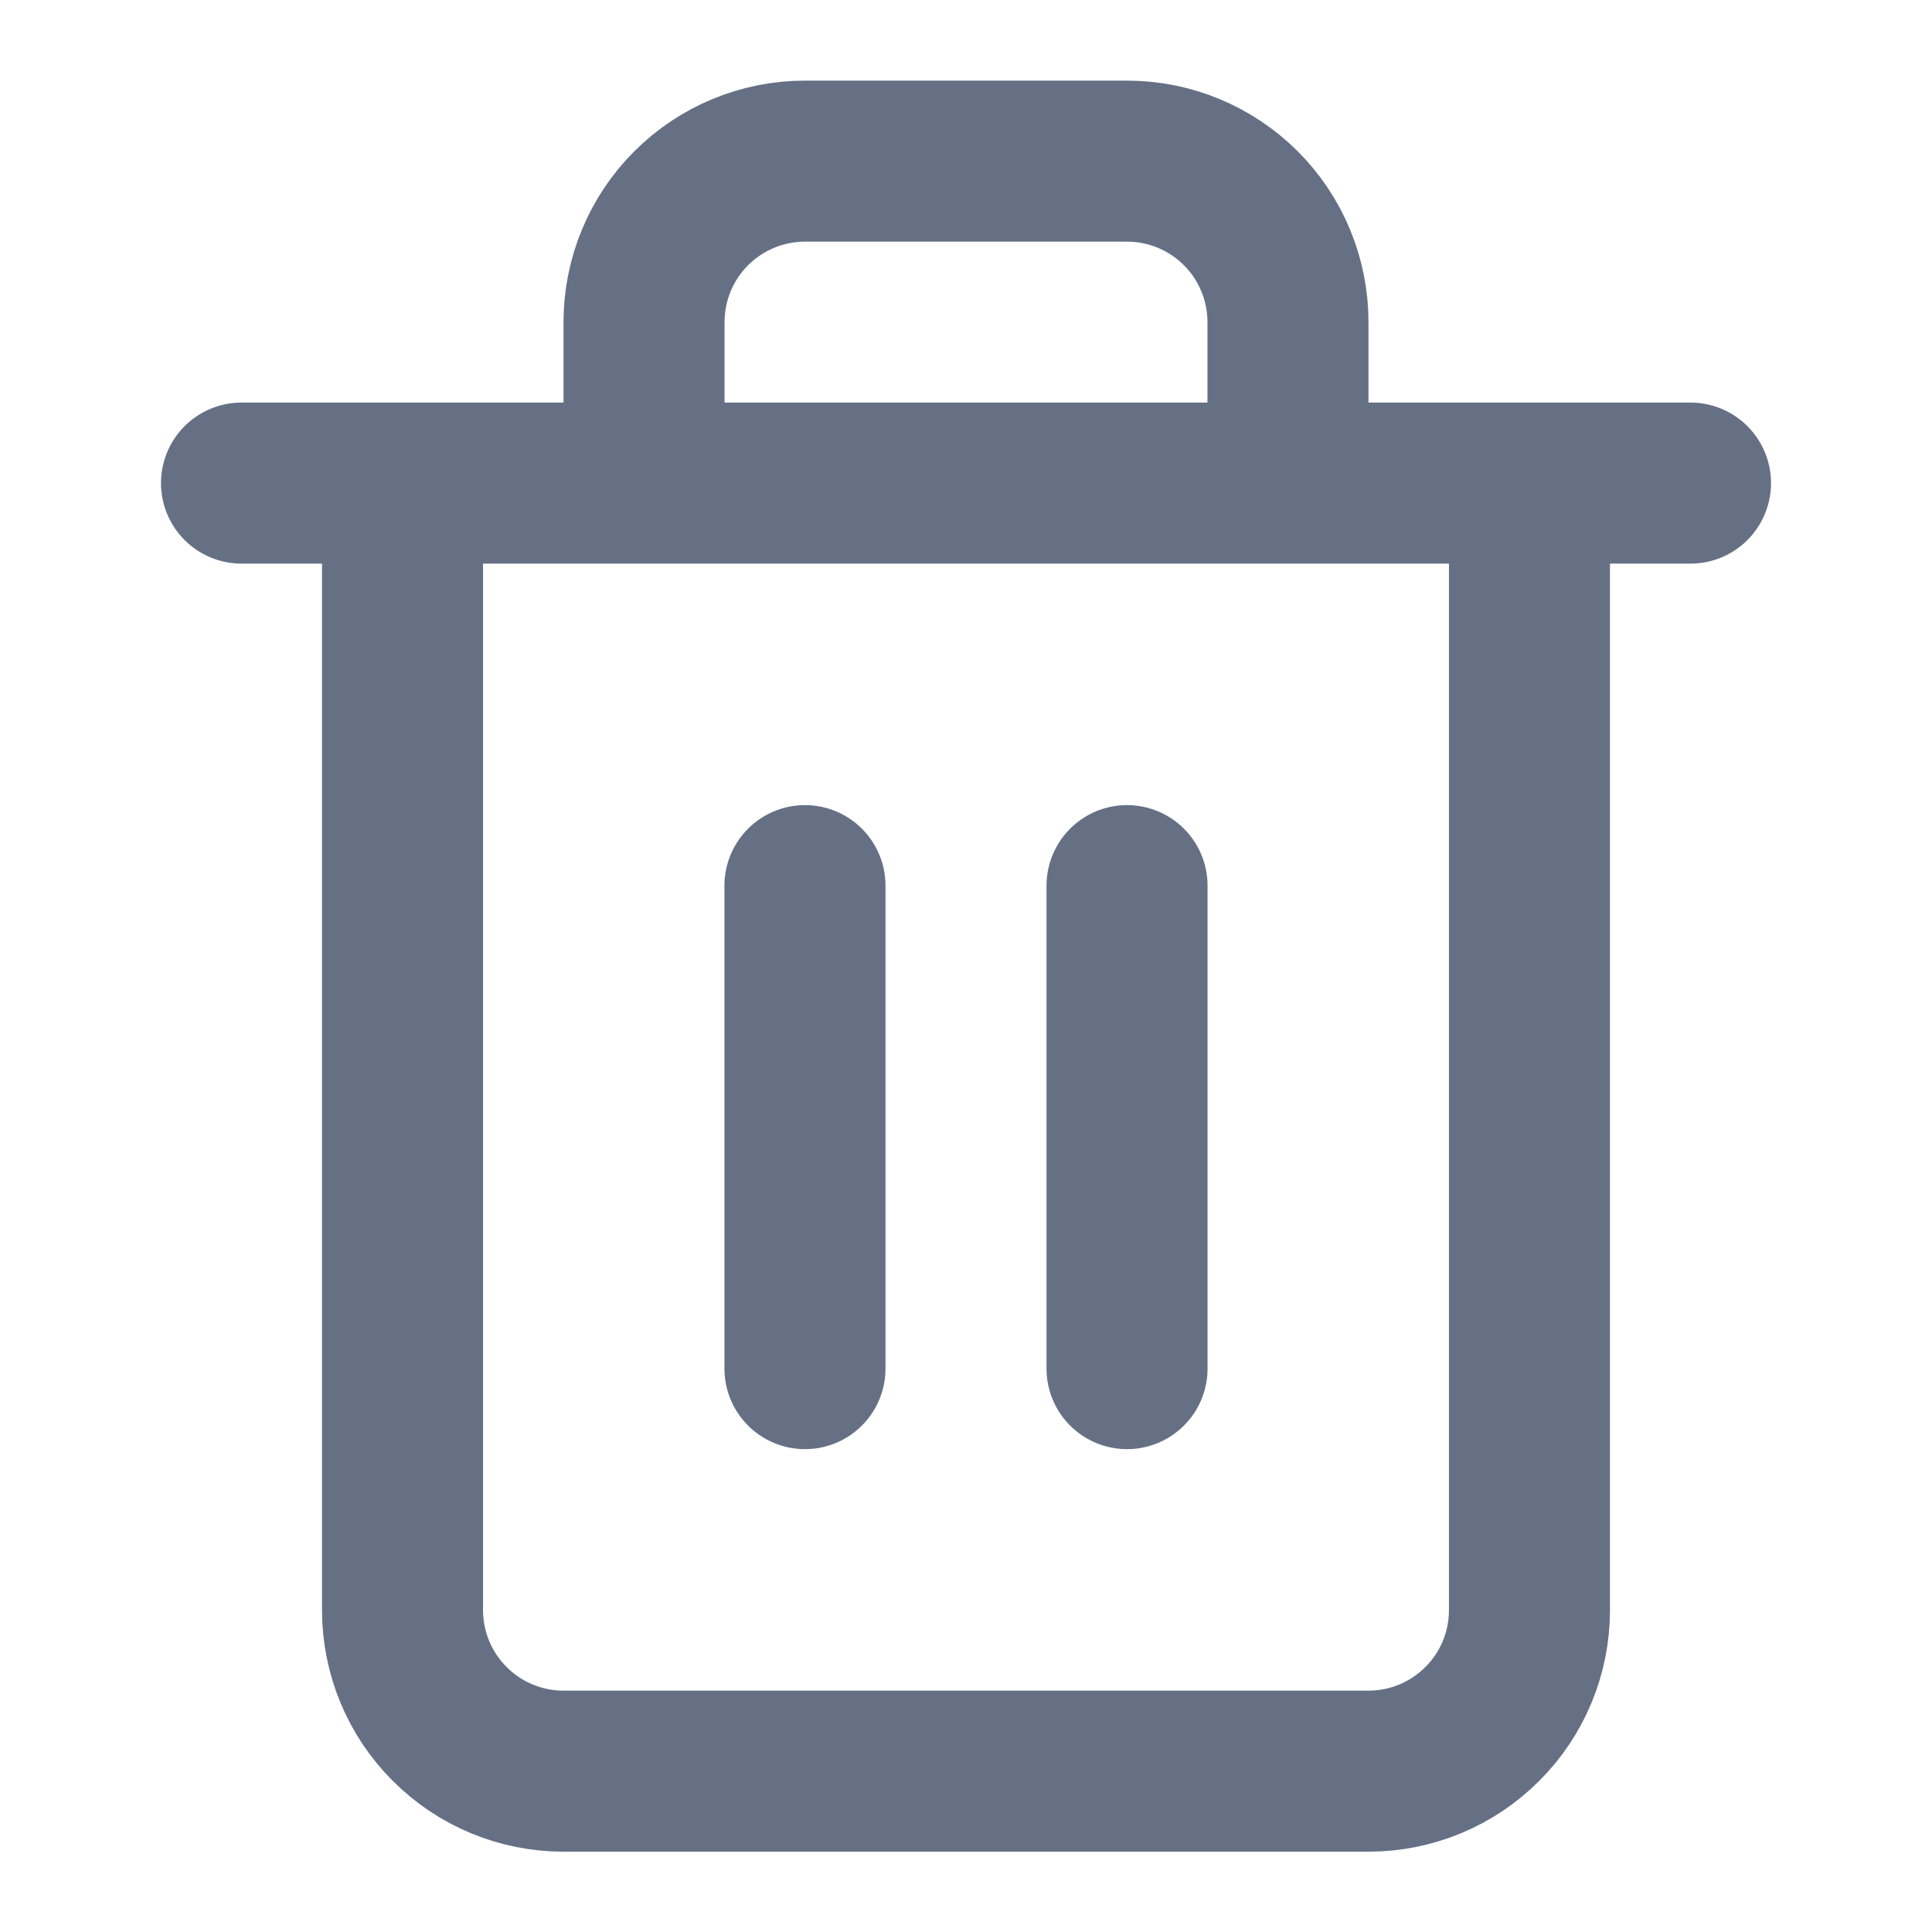 <svg width="20" height="20" viewBox="0 0 20 20" fill="none" xmlns="http://www.w3.org/2000/svg">
<g id="trash-2">
<path id="Icon" d="M2.5 5.001H4.167M4.167 5.001H17.5M4.167 5.001V16.668C4.167 17.11 4.342 17.534 4.655 17.846C4.967 18.159 5.391 18.335 5.833 18.335H14.167C14.609 18.335 15.033 18.159 15.345 17.846C15.658 17.534 15.833 17.11 15.833 16.668V5.001H4.167ZM6.667 5.001V3.335C6.667 2.893 6.842 2.469 7.155 2.156C7.467 1.844 7.891 1.668 8.333 1.668H11.667C12.109 1.668 12.533 1.844 12.845 2.156C13.158 2.469 13.333 2.893 13.333 3.335V5.001M8.333 9.168V14.168M11.667 9.168V14.168" stroke="#667085" stroke-width="1.667" stroke-linecap="round" stroke-linejoin="round"/>
</g>
</svg>
